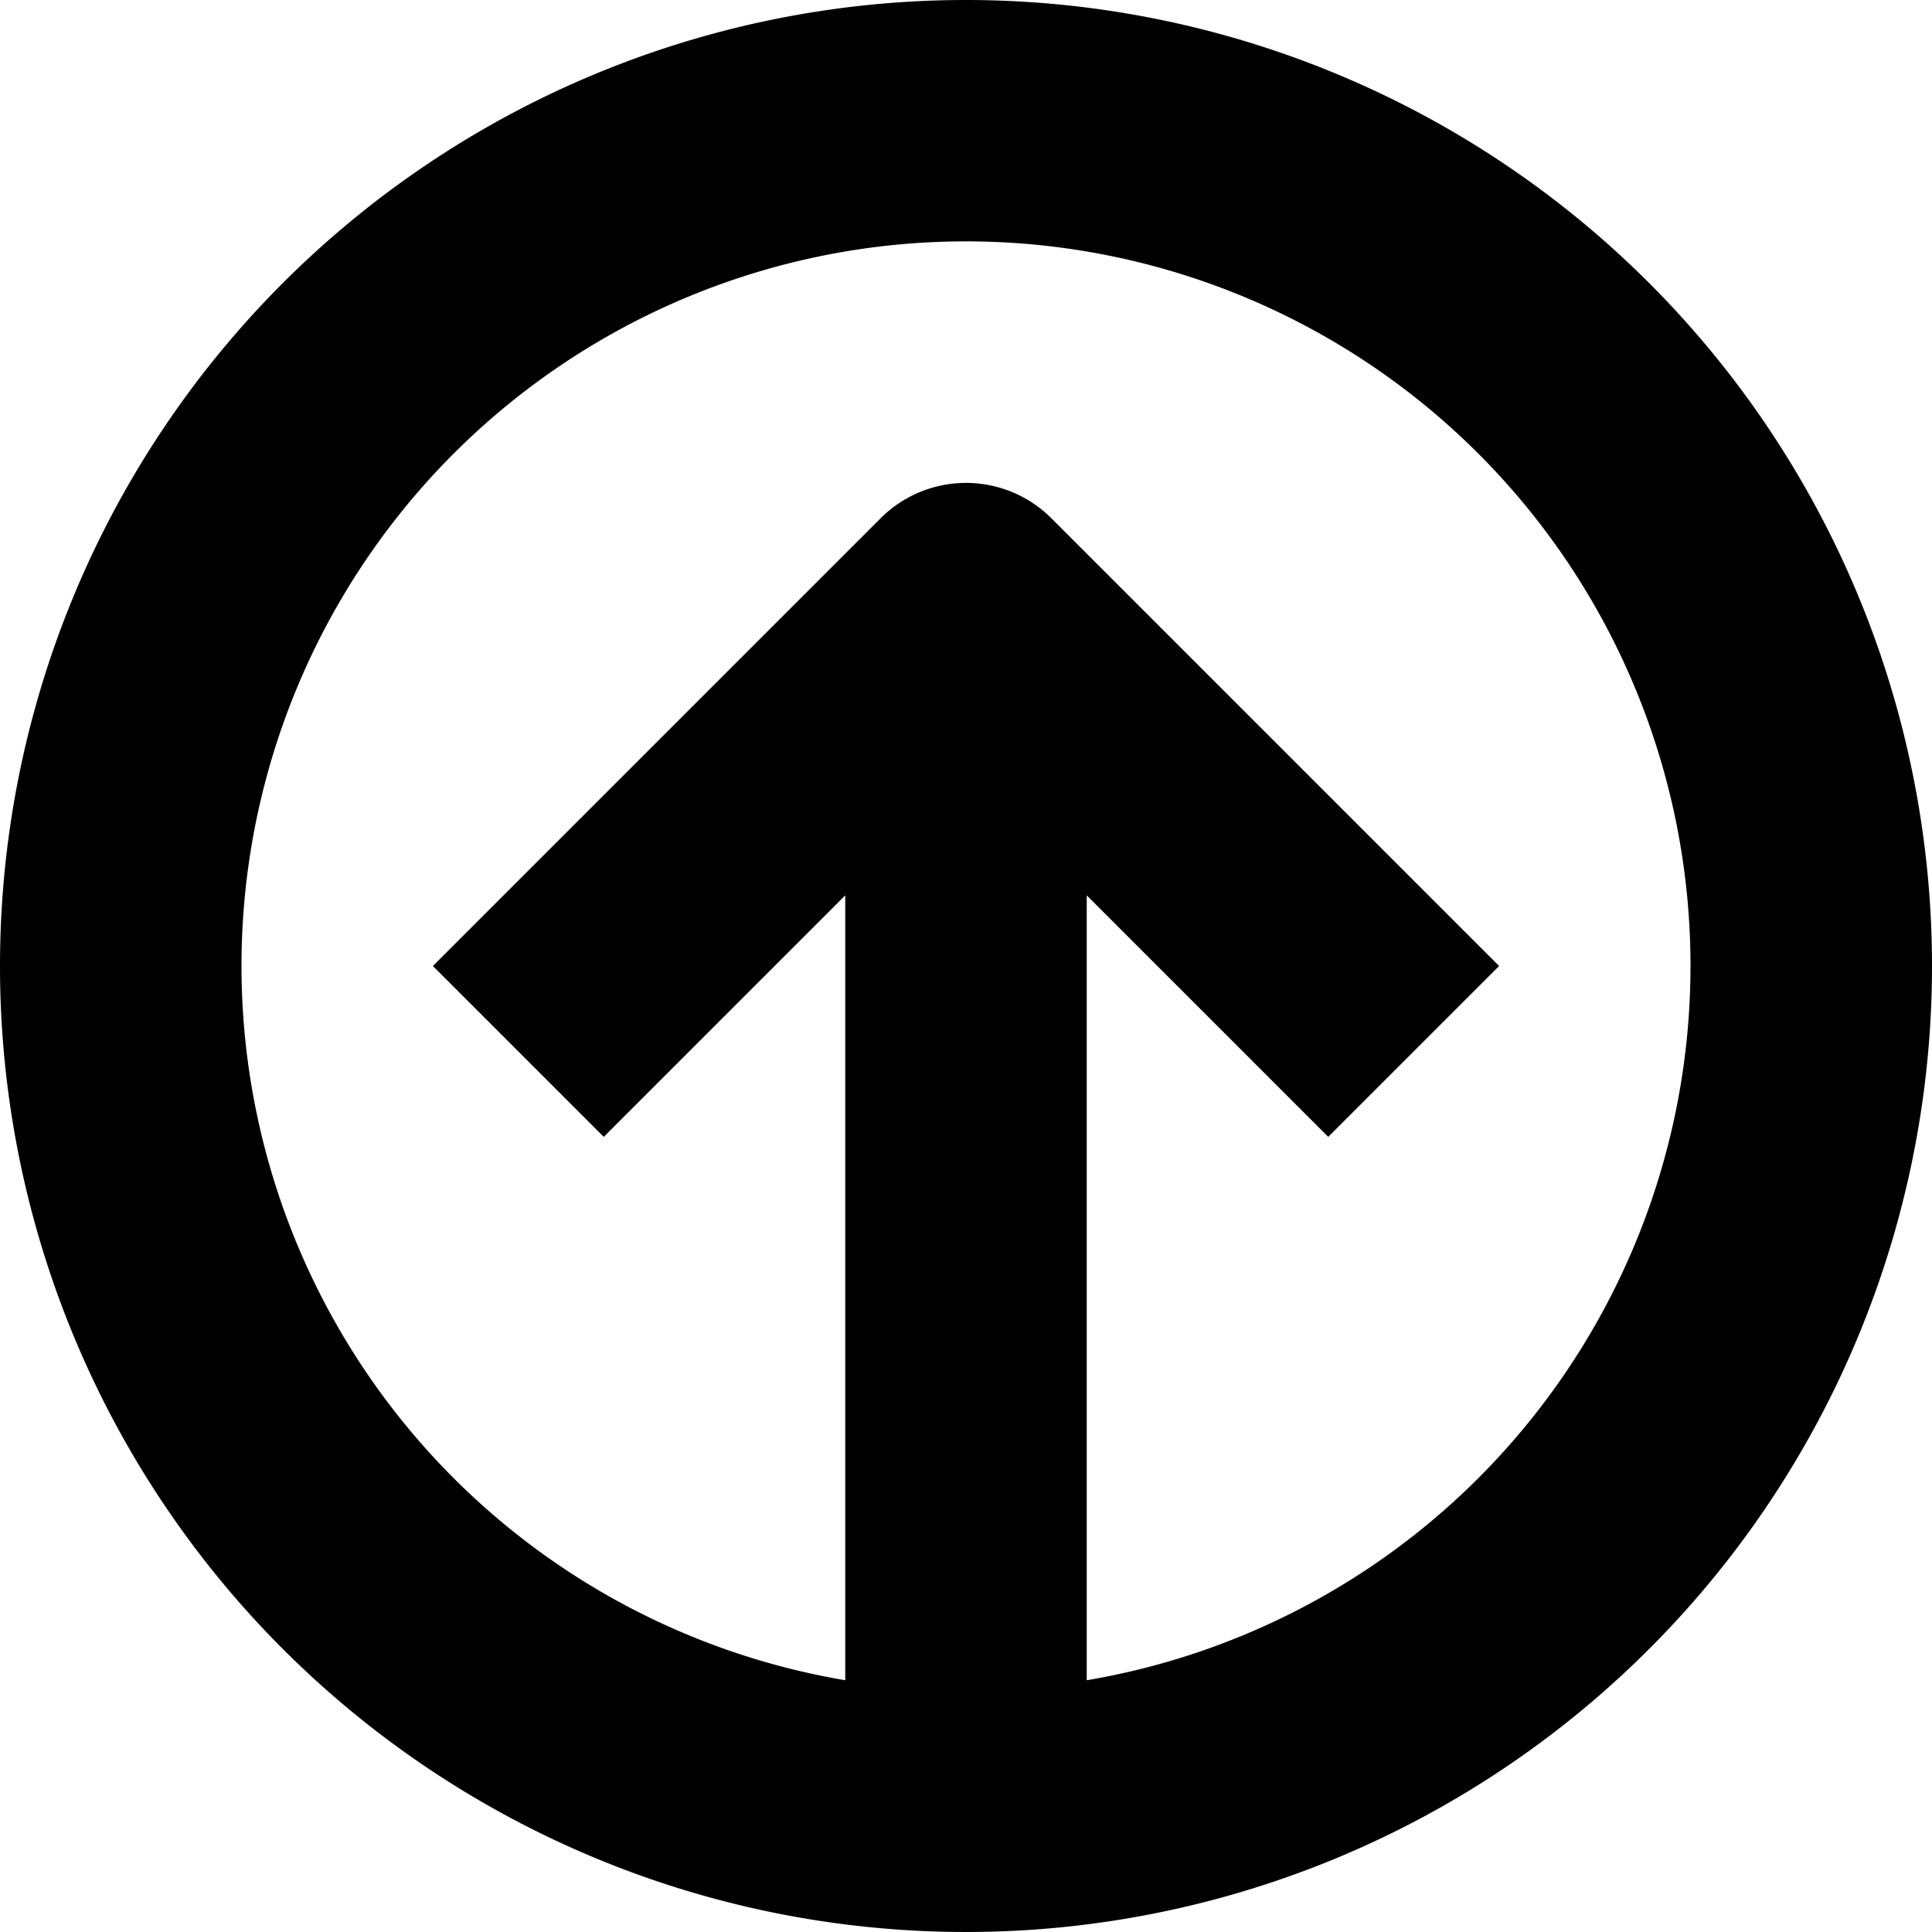 <svg xmlns="http://www.w3.org/2000/svg" width="16" height="16" viewBox="0 0 16 16">
  <g transform="translate(-18 -17.771)">
    <path
      d="M26,18a8,8,0,1,0,8,8A8,8,0,0,0,26,18Zm1,13.915v-6.5l2,2L30.415,26l-3.708-3.708a1,1,0,0,0-1.414,0h0L21.585,26,23,27.415l2-2v6.5a6,6,0,1,1,2,0Z"
      transform="translate(0 -0.229)" />
  </g>
</svg>